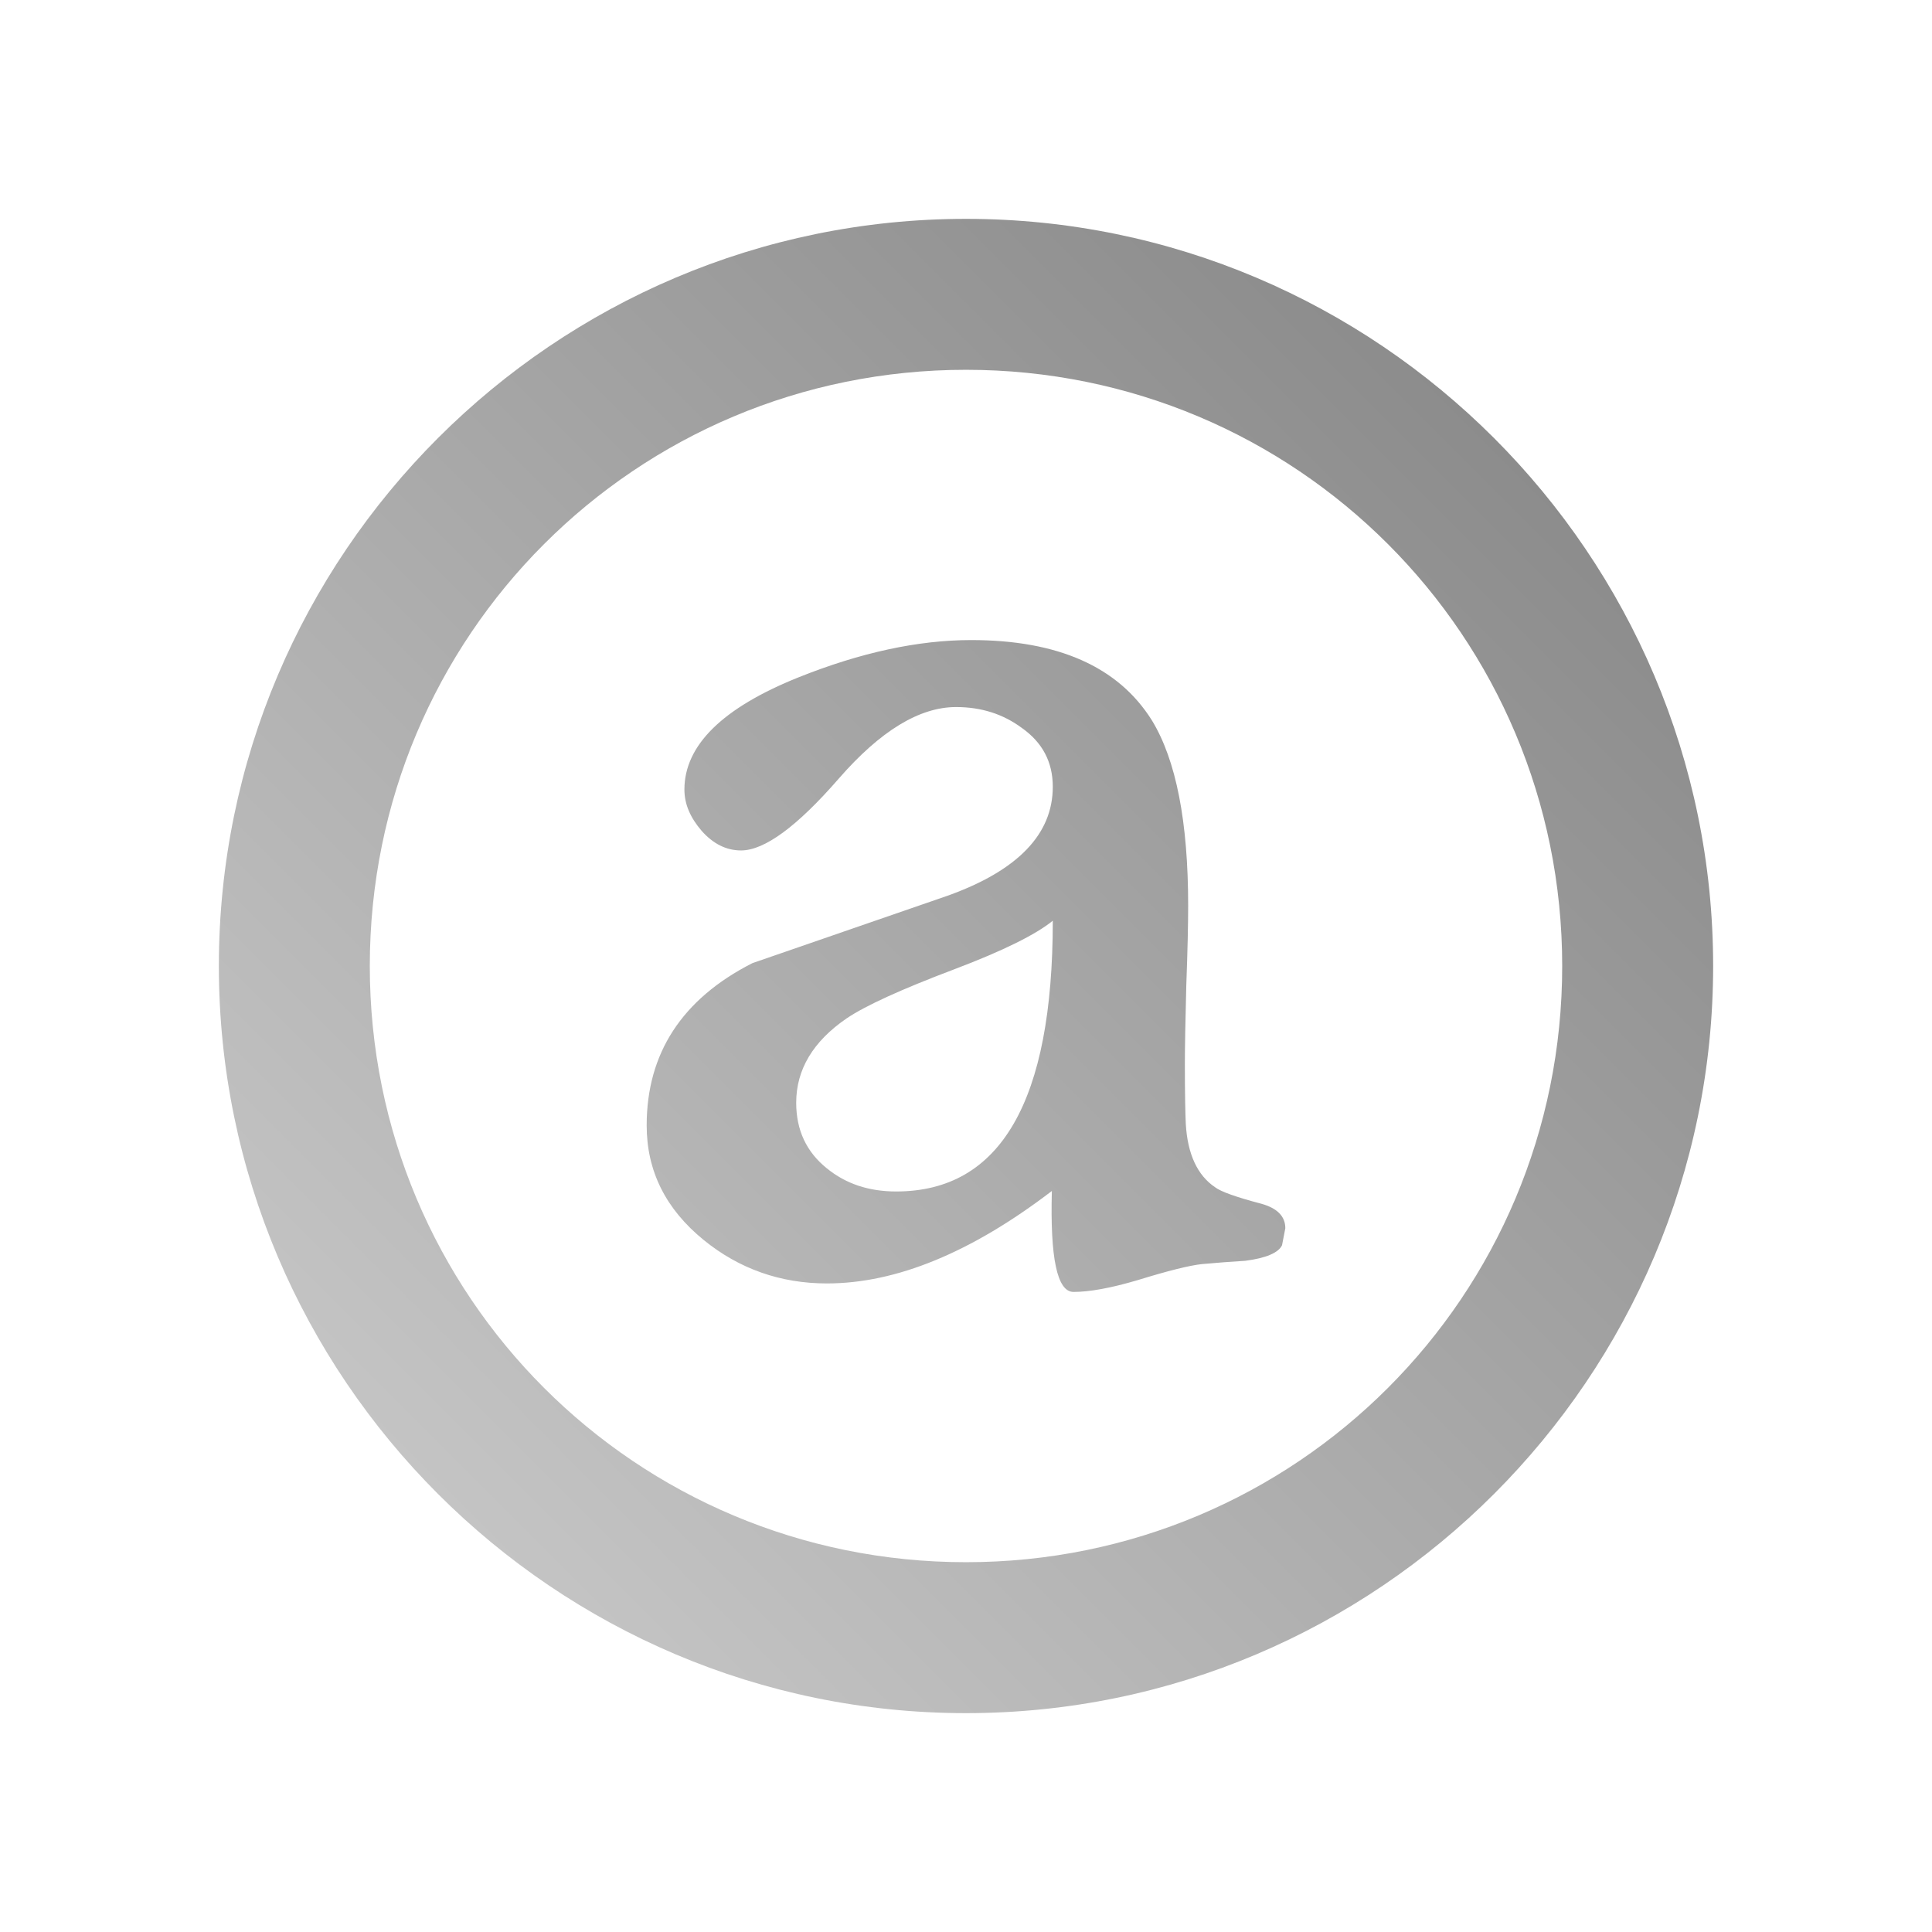 <?xml version="1.0" encoding="UTF-8" standalone="no"?>
<svg xmlns:dc="http://purl.org/dc/elements/1.1/"
     xmlns:cc="http://creativecommons.org/ns#"
     xmlns:rdf="http://www.w3.org/1999/02/22-rdf-syntax-ns#"
     xmlns:svg="http://www.w3.org/2000/svg"
     xmlns="http://www.w3.org/2000/svg"
     xmlns:xlink="http://www.w3.org/1999/xlink"
     width="64" height="64" viewBox="0 0 128 128" version="1.1">
    <title>Clarity Icon</title>
    <desc>This icon is a part of Clarity icon theme for gtk</desc>
    <defs>
        <linearGradient x1="0" y1="128" x2="128" y2="0" id="gradient" gradientUnits="userSpaceOnUse">
            <stop id="start" style="stop-color:#dbdbdb;stop-opacity:1" offset="0" />
            <stop id="stop" style="stop-color:#757575;stop-opacity:1" offset="1" />
        </linearGradient>
    </defs>
    <path d="M 64 14.5 C 36.719 14.5 14.5 36.719 14.5 64 C 14.5 91.281 36.719 113.5 64 113.5 C 91.281 113.5 113.5 91.281 113.5 64 C 113.5 36.719 91.281 14.5 64 14.5 z M 64 24.5 C 85.877 24.5 103.5 42.123 103.5 64 C 103.5 85.877 85.877 103.5 64 103.5 C 42.123 103.5 24.5 85.877 24.5 64 C 24.5 42.123 42.123 24.5 64 24.5 z M 64.344 42.406 C 60.826 42.406 57.01 43.233 52.906 44.875 C 47.864 46.898 45.344 49.381 45.344 52.312 C 45.344 53.28 45.738 54.183 46.5 55.062 C 47.262 55.913 48.126 56.344 49.094 56.344 C 50.647 56.344 52.807 54.76 55.562 51.594 C 58.318 48.428 60.911 46.844 63.344 46.844 C 65.015 46.844 66.456 47.31 67.688 48.219 C 69.065 49.186 69.75 50.483 69.75 52.125 C 69.75 55.262 67.442 57.673 62.781 59.344 C 58.472 60.839 54.153 62.317 49.844 63.812 C 45.183 66.187 42.844 69.784 42.844 74.562 C 42.844 77.582 44.104 80.104 46.625 82.156 C 48.97 84.062 51.703 85.031 54.781 85.031 C 59.384 85.031 64.352 82.981 69.688 78.906 C 69.57 83.362 70.04 85.594 71.125 85.594 C 72.18 85.594 73.587 85.34 75.375 84.812 C 77.368 84.197 78.804 83.838 79.625 83.75 C 80.592 83.662 81.533 83.59 82.5 83.531 C 83.878 83.355 84.703 82.998 84.938 82.5 L 85.156 81.375 C 85.156 80.584 84.618 80.043 83.562 79.75 C 81.892 79.31 80.881 78.949 80.5 78.656 C 79.327 77.865 78.68 76.462 78.562 74.469 C 78.533 73.853 78.5 72.523 78.5 70.5 C 78.5 69.386 78.535 67.658 78.594 65.312 C 78.682 62.938 78.719 61.173 78.719 60 C 78.719 54.46 77.925 50.357 76.312 47.719 C 74.085 44.172 70.089 42.406 64.344 42.406 z M 69.75 61 C 69.75 72.96 66.293 78.938 59.375 78.938 C 57.557 78.938 56.042 78.432 54.781 77.406 C 53.433 76.322 52.75 74.88 52.75 73.062 C 52.75 70.864 53.866 68.993 56.094 67.469 C 57.354 66.619 59.73 65.538 63.219 64.219 C 66.473 62.988 68.636 61.909 69.75 61 z " style="fill:url(#gradient);fill-opacity:1;stroke:none" />
</svg>